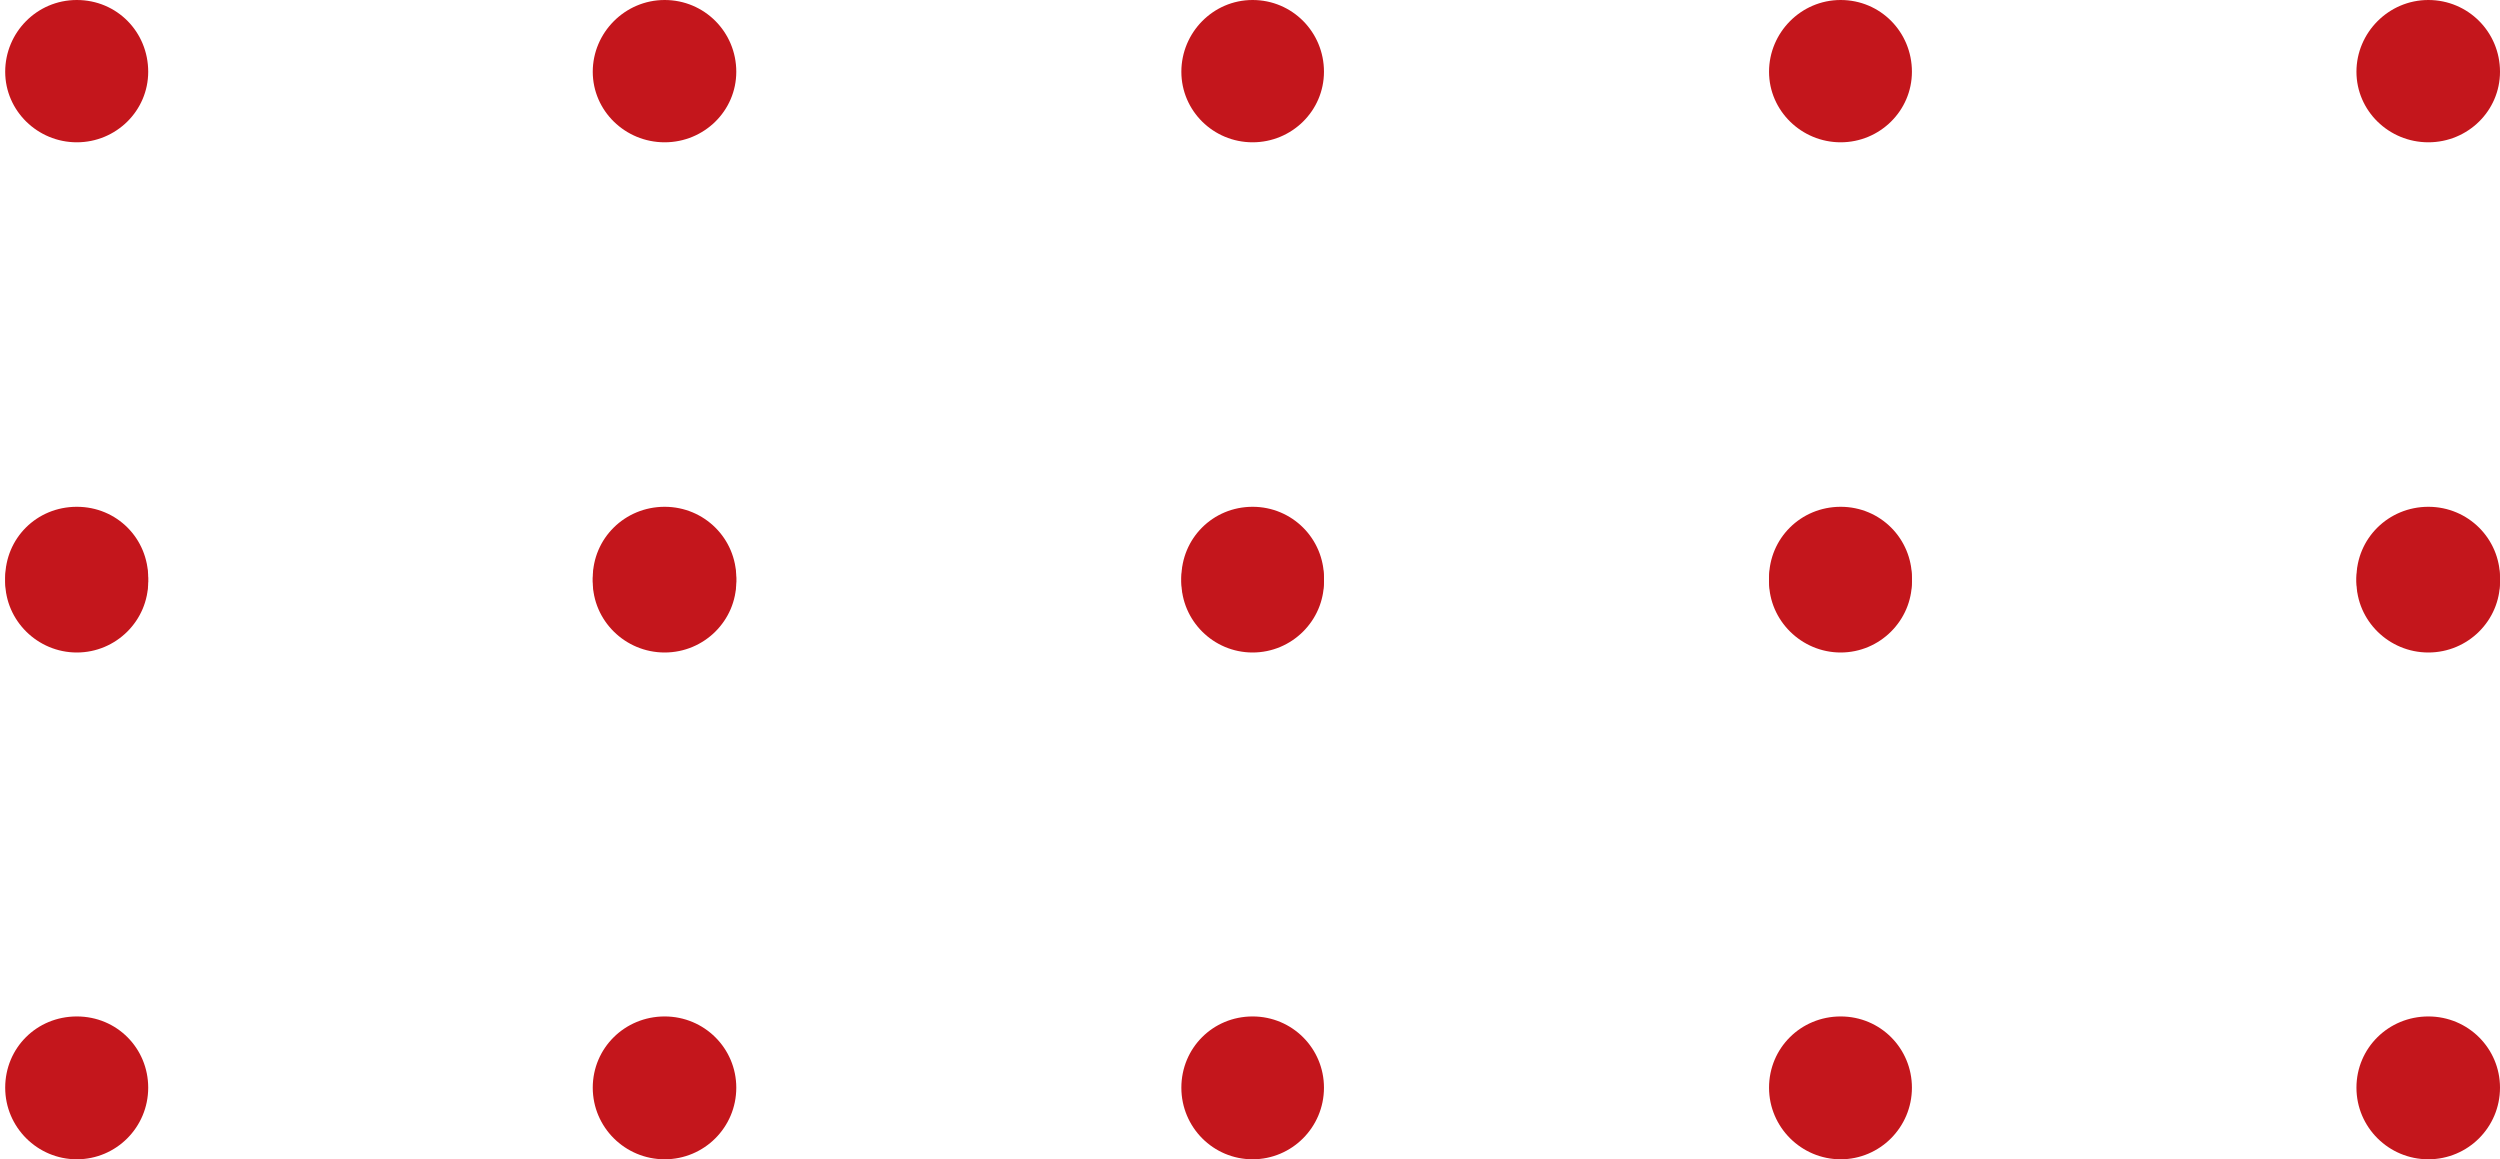 <svg width="138" height="64" viewBox="0 0 138 64" fill="none" xmlns="http://www.w3.org/2000/svg">
<path d="M8.181 3.96C8.181 6.114 6.411 7.855 4.241 7.855C2.072 7.855 0.287 6.114 0.287 3.96C0.287 1.807 2.021 0 4.241 0C6.462 0 8.181 1.771 8.181 3.96Z" fill="#C4161C"/>
<path d="M40.643 3.96C40.643 6.114 38.873 7.855 36.689 7.855C34.505 7.855 32.72 6.114 32.72 3.96C32.72 1.807 34.49 0 36.689 0C38.887 0 40.643 1.771 40.643 3.96Z" fill="#C4161C"/>
<path d="M73.083 3.96C73.083 6.114 71.313 7.855 69.144 7.855C66.974 7.855 65.211 6.114 65.211 3.96C65.211 1.807 66.952 0 69.144 0C71.335 0 73.083 1.771 73.083 3.96Z" fill="#C4161C"/>
<path d="M105.538 3.96C105.538 6.114 103.767 7.855 101.605 7.855C99.443 7.855 97.651 6.114 97.651 3.96C97.651 1.807 99.407 0 101.605 0C103.804 0 105.538 1.771 105.538 3.96Z" fill="#C4161C"/>
<path d="M138 3.96C138 6.114 136.229 7.855 134.045 7.855C131.861 7.855 130.076 6.114 130.076 3.96C130.076 1.807 131.847 0 134.045 0C136.244 0 138 1.771 138 3.96Z" fill="#C4161C"/>
<path d="M8.181 32.101C8.181 34.255 6.411 36.018 4.241 36.018C2.072 36.018 0.287 34.255 0.287 32.101C0.287 29.948 2.021 28.141 4.241 28.141C6.462 28.141 8.181 29.904 8.181 32.101Z" fill="#C4161C"/>
<path d="M40.643 32.101C40.643 34.255 38.873 36.018 36.689 36.018C34.505 36.018 32.72 34.255 32.72 32.101C32.72 29.948 34.49 28.141 36.689 28.141C38.887 28.141 40.643 29.904 40.643 32.101Z" fill="#C4161C"/>
<path d="M73.083 32.101C73.083 34.255 71.313 36.018 69.144 36.018C66.974 36.018 65.211 34.255 65.211 32.101C65.211 29.948 66.952 28.141 69.144 28.141C71.335 28.141 73.083 29.904 73.083 32.101Z" fill="#C4161C"/>
<path d="M105.538 32.101C105.538 34.255 103.767 36.018 101.605 36.018C99.443 36.018 97.651 34.255 97.651 32.101C97.651 29.948 99.407 28.141 101.605 28.141C103.804 28.141 105.538 29.904 105.538 32.101Z" fill="#C4161C"/>
<path d="M138 32.101C138 34.255 136.229 36.018 134.045 36.018C131.861 36.018 130.076 34.255 130.076 32.101C130.076 29.948 131.847 28.141 134.045 28.141C136.244 28.141 138 29.904 138 32.101Z" fill="#C4161C"/>
<path d="M8.181 31.906C8.181 34.096 6.411 35.859 4.241 35.859C2.072 35.859 0.287 34.096 0.287 31.906C0.287 29.716 2.021 27.975 4.241 27.975C6.462 27.975 8.181 29.738 8.181 31.906Z" fill="#C4161C"/>
<path d="M40.643 31.906C40.643 34.096 38.873 35.859 36.689 35.859C34.505 35.859 32.72 34.096 32.72 31.906C32.72 29.716 34.49 27.975 36.689 27.975C38.887 27.975 40.643 29.738 40.643 31.906Z" fill="#C4161C"/>
<path d="M73.083 31.906C73.083 34.096 71.313 35.859 69.144 35.859C66.974 35.859 65.211 34.096 65.211 31.906C65.211 29.716 66.952 27.975 69.144 27.975C71.335 27.975 73.083 29.738 73.083 31.906Z" fill="#C4161C"/>
<path d="M105.538 31.906C105.538 34.096 103.767 35.859 101.605 35.859C99.443 35.859 97.651 34.096 97.651 31.906C97.651 29.716 99.407 27.975 101.605 27.975C103.804 27.975 105.538 29.738 105.538 31.906Z" fill="#C4161C"/>
<path d="M138 31.906C138 34.096 136.229 35.859 134.045 35.859C131.861 35.859 130.076 34.096 130.076 31.906C130.076 29.716 131.847 27.975 134.045 27.975C136.244 27.975 138 29.738 138 31.906Z" fill="#C4161C"/>
<path d="M8.181 60.04C8.181 62.229 6.411 63.993 4.241 63.993C2.072 63.993 0.287 62.229 0.287 60.04C0.287 57.85 2.021 56.108 4.241 56.108C6.462 56.108 8.181 57.872 8.181 60.04Z" fill="#C4161C"/>
<path d="M40.643 60.04C40.643 62.229 38.873 63.993 36.689 63.993C34.505 63.993 32.72 62.229 32.72 60.04C32.72 57.85 34.49 56.108 36.689 56.108C38.887 56.108 40.643 57.872 40.643 60.04Z" fill="#C4161C"/>
<path d="M73.083 60.04C73.083 62.229 71.313 63.993 69.144 63.993C66.974 63.993 65.211 62.229 65.211 60.04C65.211 57.85 66.952 56.108 69.144 56.108C71.335 56.108 73.083 57.872 73.083 60.04Z" fill="#C4161C"/>
<path d="M105.538 60.04C105.538 62.229 103.767 63.993 101.605 63.993C99.443 63.993 97.651 62.229 97.651 60.04C97.651 57.85 99.407 56.108 101.605 56.108C103.804 56.108 105.538 57.872 105.538 60.04Z" fill="#C4161C"/>
<path d="M138 60.04C138 62.229 136.229 63.993 134.045 63.993C131.861 63.993 130.076 62.229 130.076 60.04C130.076 57.85 131.847 56.108 134.045 56.108C136.244 56.108 138 57.872 138 60.04Z" fill="#C4161C"/>
</svg>
